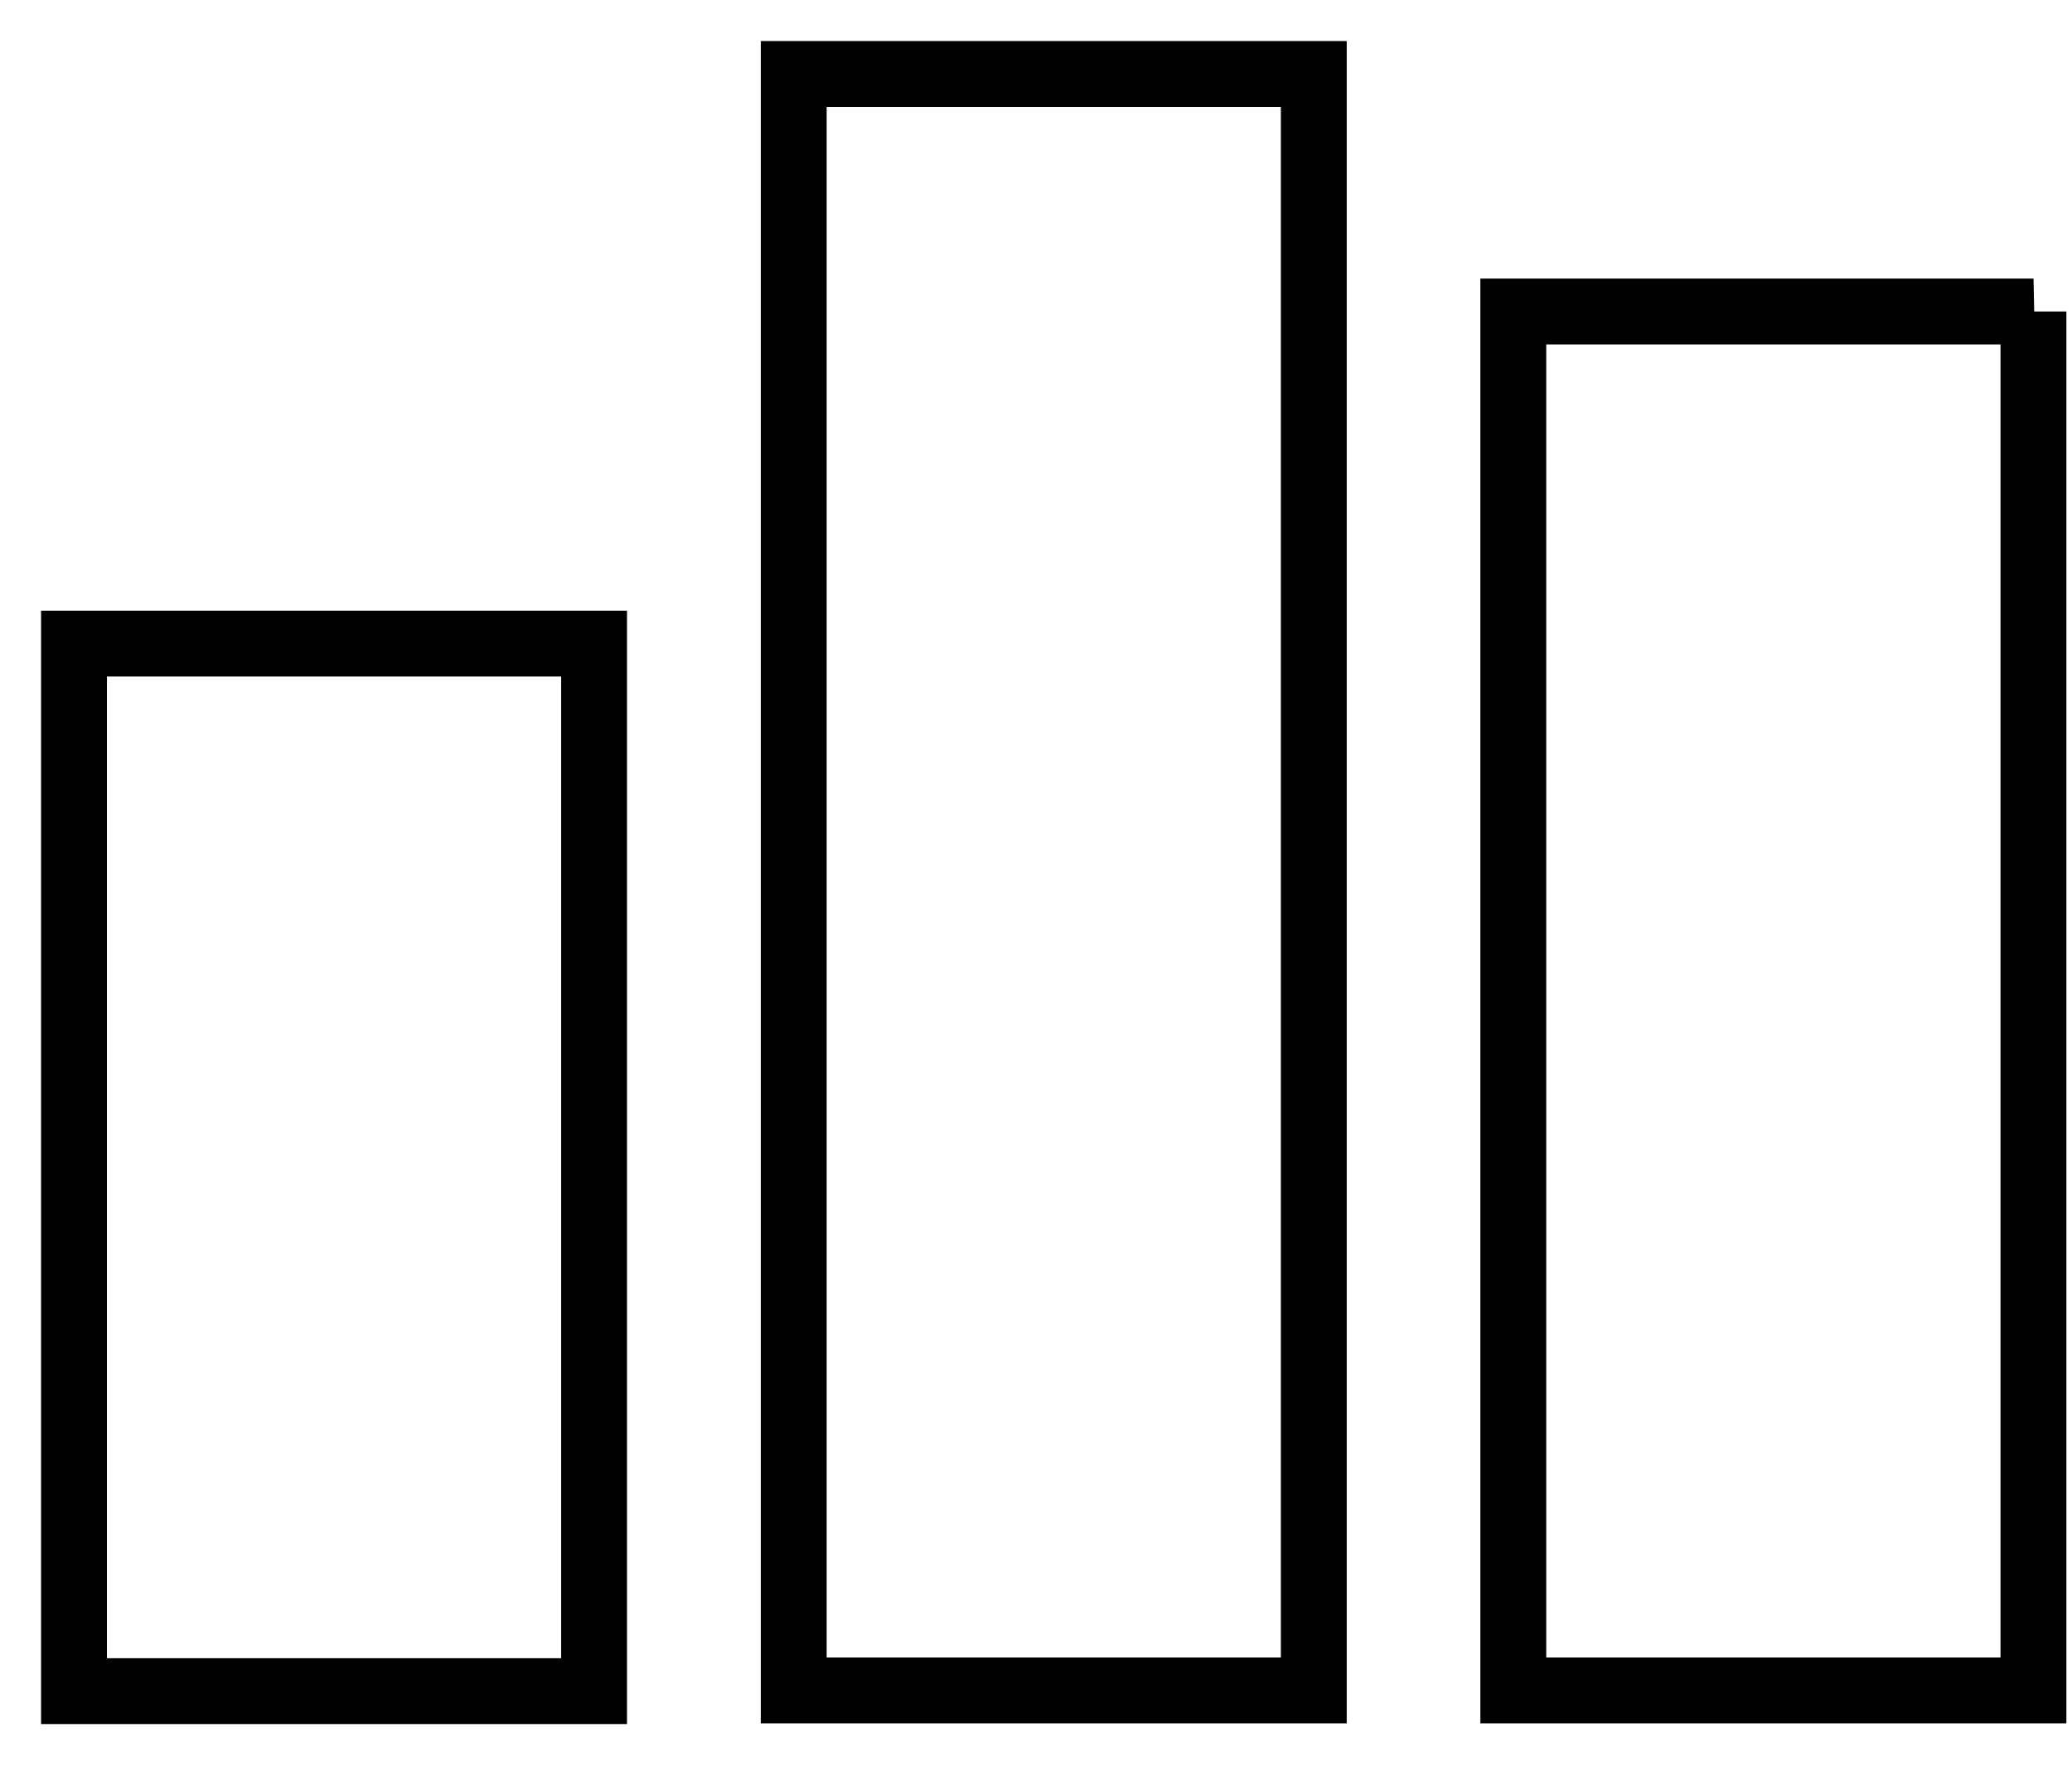 <svg width="28" height="24" fill="none" xmlns="http://www.w3.org/2000/svg"><path d="M8.028 8.698H1v14.157h7.028V8.698zM17.754 1h-7.028v21.845h7.028V1zm9.726 3.21h-7.03v18.635h7.029V4.21z" stroke="#000" stroke-width=".89" stroke-miterlimit="10"/></svg>